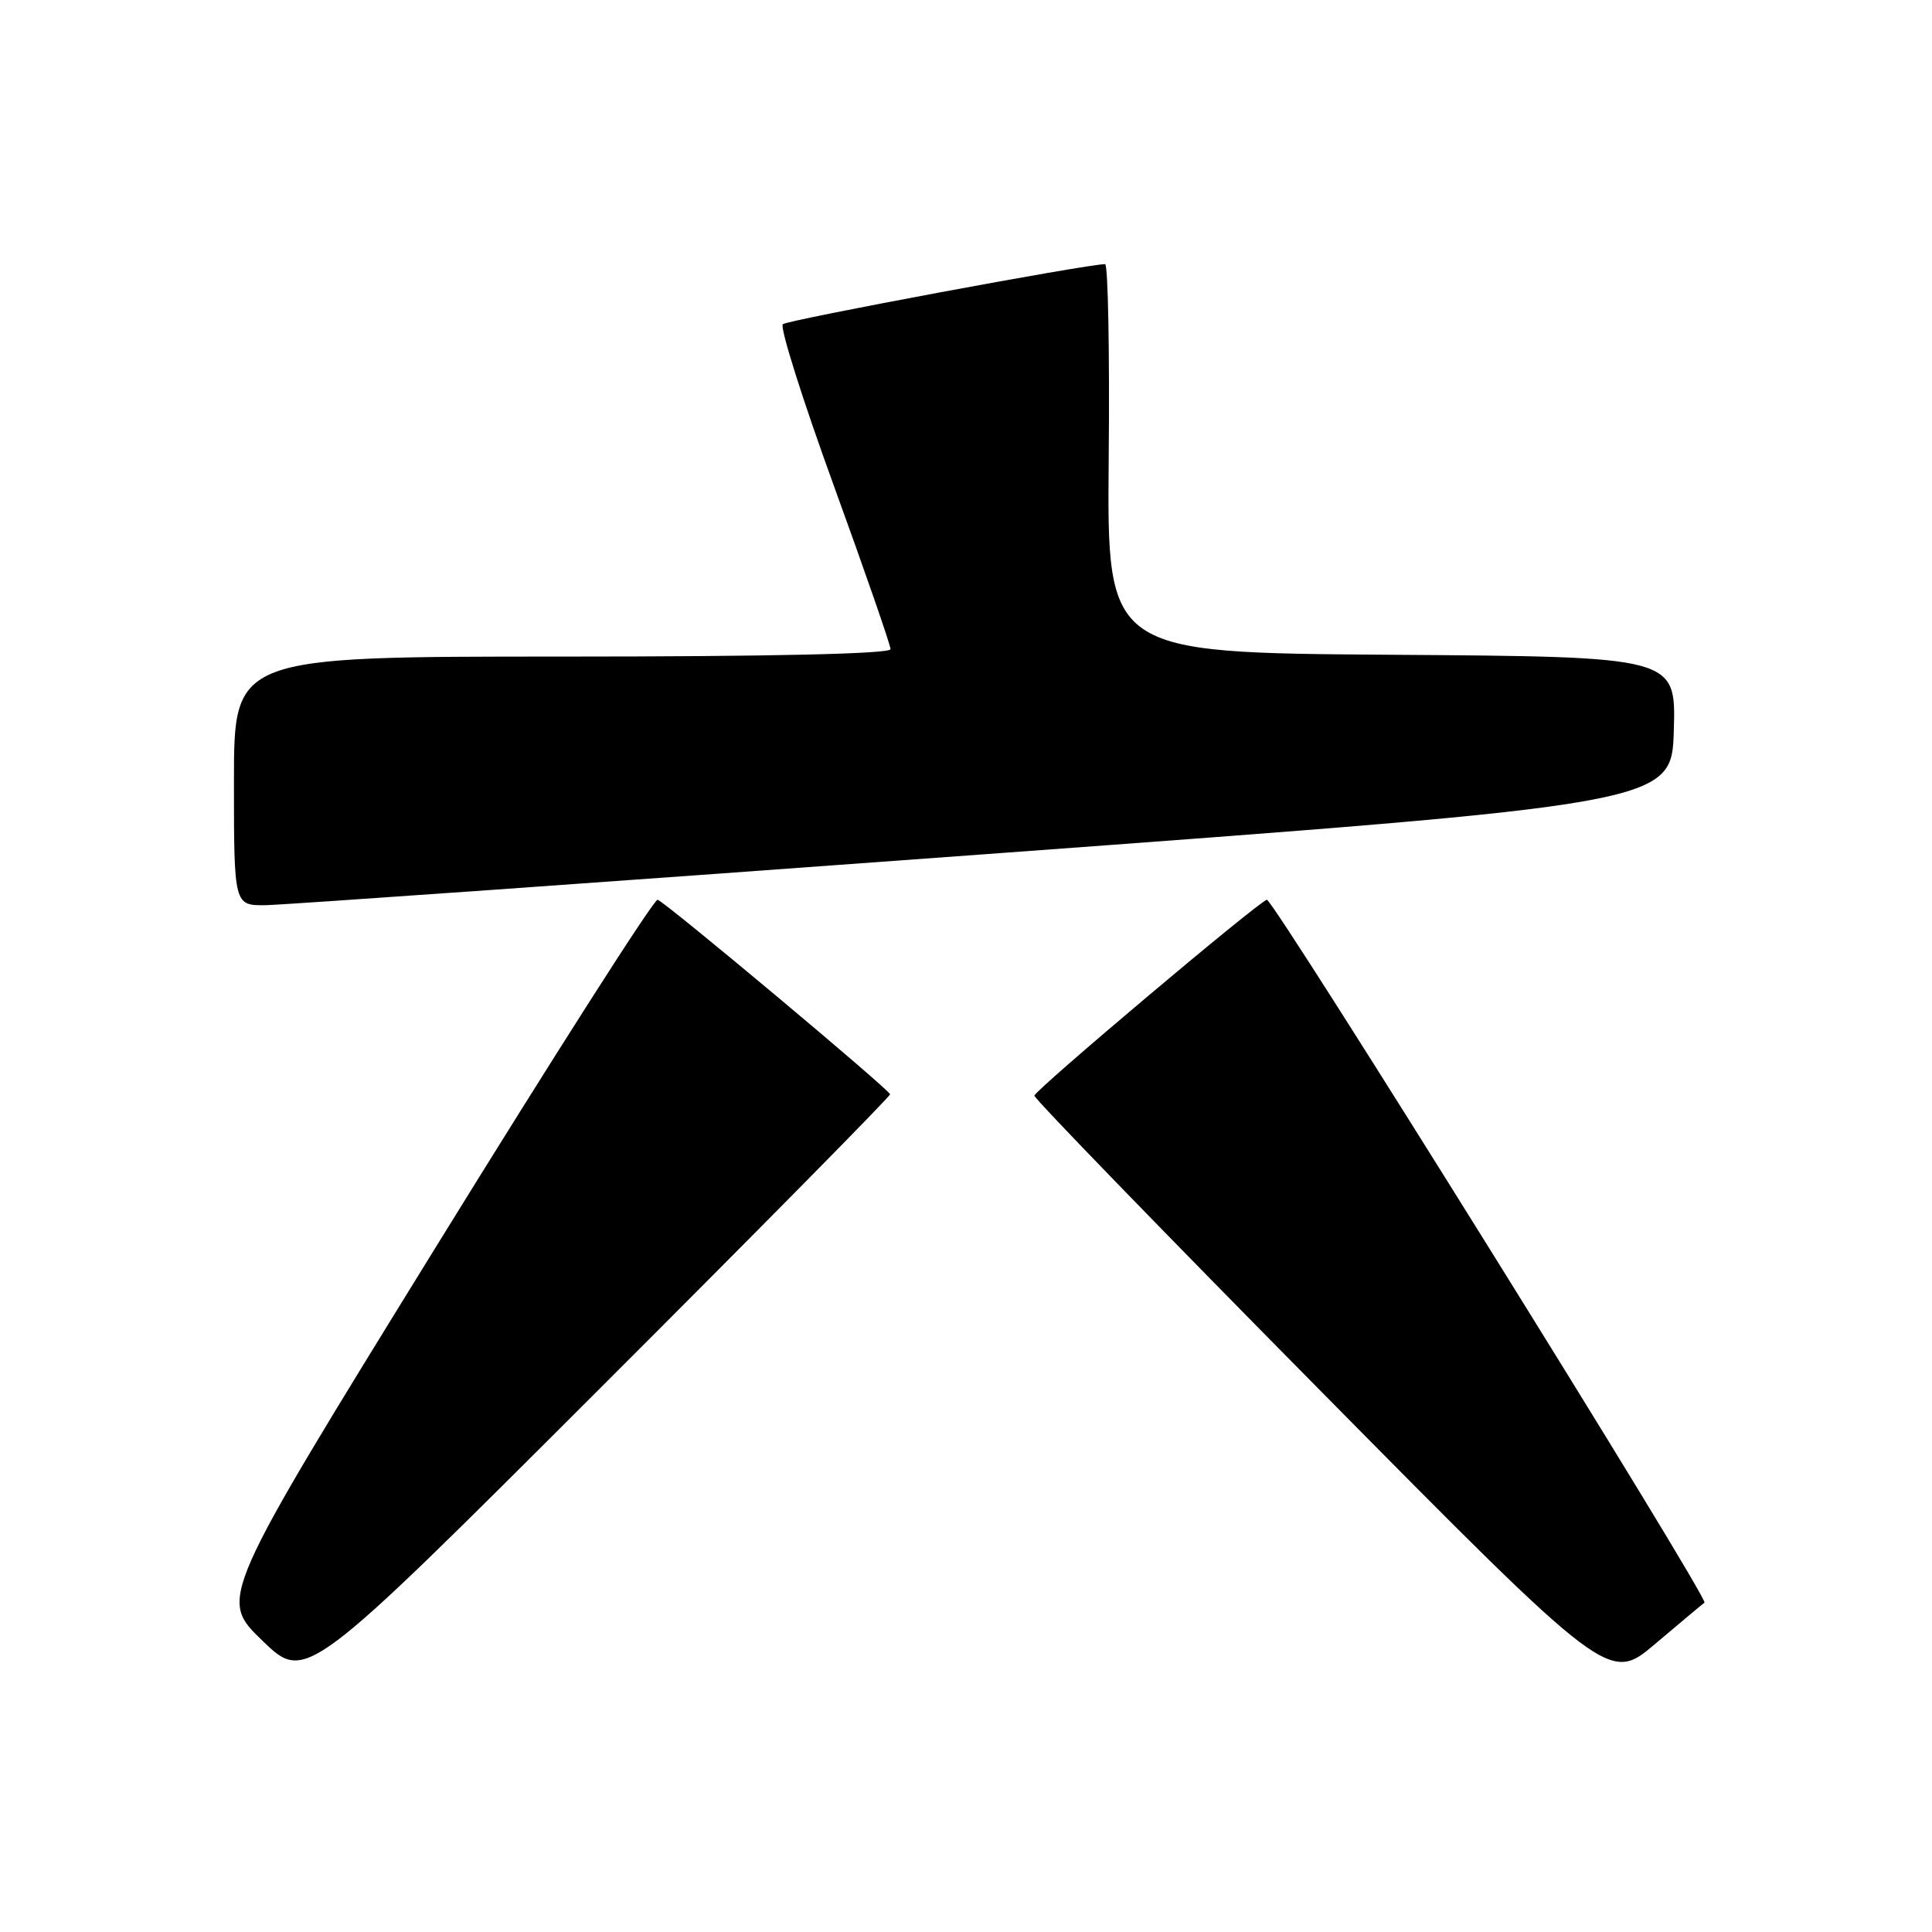 <?xml version="1.0" encoding="UTF-8" standalone="no"?>
<!DOCTYPE svg PUBLIC "-//W3C//DTD SVG 1.1//EN" "http://www.w3.org/Graphics/SVG/1.1/DTD/svg11.dtd" >
<svg xmlns="http://www.w3.org/2000/svg" xmlns:xlink="http://www.w3.org/1999/xlink" version="1.1" viewBox="0 0 256 256">
 <g >
 <path fill="currentColor"
d=" M 117.94 145.00 C 117.86 144.38 88.27 119.61 87.14 119.22 C 86.69 119.07 73.43 139.84 57.66 165.39 C 29.00 211.83 29.00 211.83 34.75 217.38 C 40.50 222.94 40.50 222.94 79.25 184.22 C 100.56 162.93 117.97 145.28 117.94 145.00 Z  M 225.85 212.36 C 226.54 211.92 168.65 118.95 167.86 119.22 C 166.50 119.68 137.13 144.45 137.06 145.18 C 137.03 145.56 154.15 163.22 175.11 184.43 C 213.23 223.00 213.23 223.00 219.36 217.79 C 222.74 214.93 225.66 212.49 225.85 212.36 Z  M 130.50 113.19 C 221.50 106.50 221.50 106.50 221.79 96.76 C 222.07 87.02 222.07 87.02 184.38 86.76 C 146.68 86.50 146.68 86.50 146.91 60.75 C 147.04 46.59 146.82 35.00 146.43 35.00 C 144.04 35.00 104.36 42.39 103.73 42.96 C 103.30 43.33 106.34 52.96 110.48 64.34 C 114.62 75.73 118.00 85.48 118.00 86.02 C 118.00 86.64 102.17 87.00 74.50 87.00 C 31.00 87.00 31.00 87.00 31.00 103.50 C 31.00 120.00 31.00 120.00 35.25 119.94 C 37.59 119.90 80.45 116.87 130.50 113.19 Z "/>
</g>
</svg>